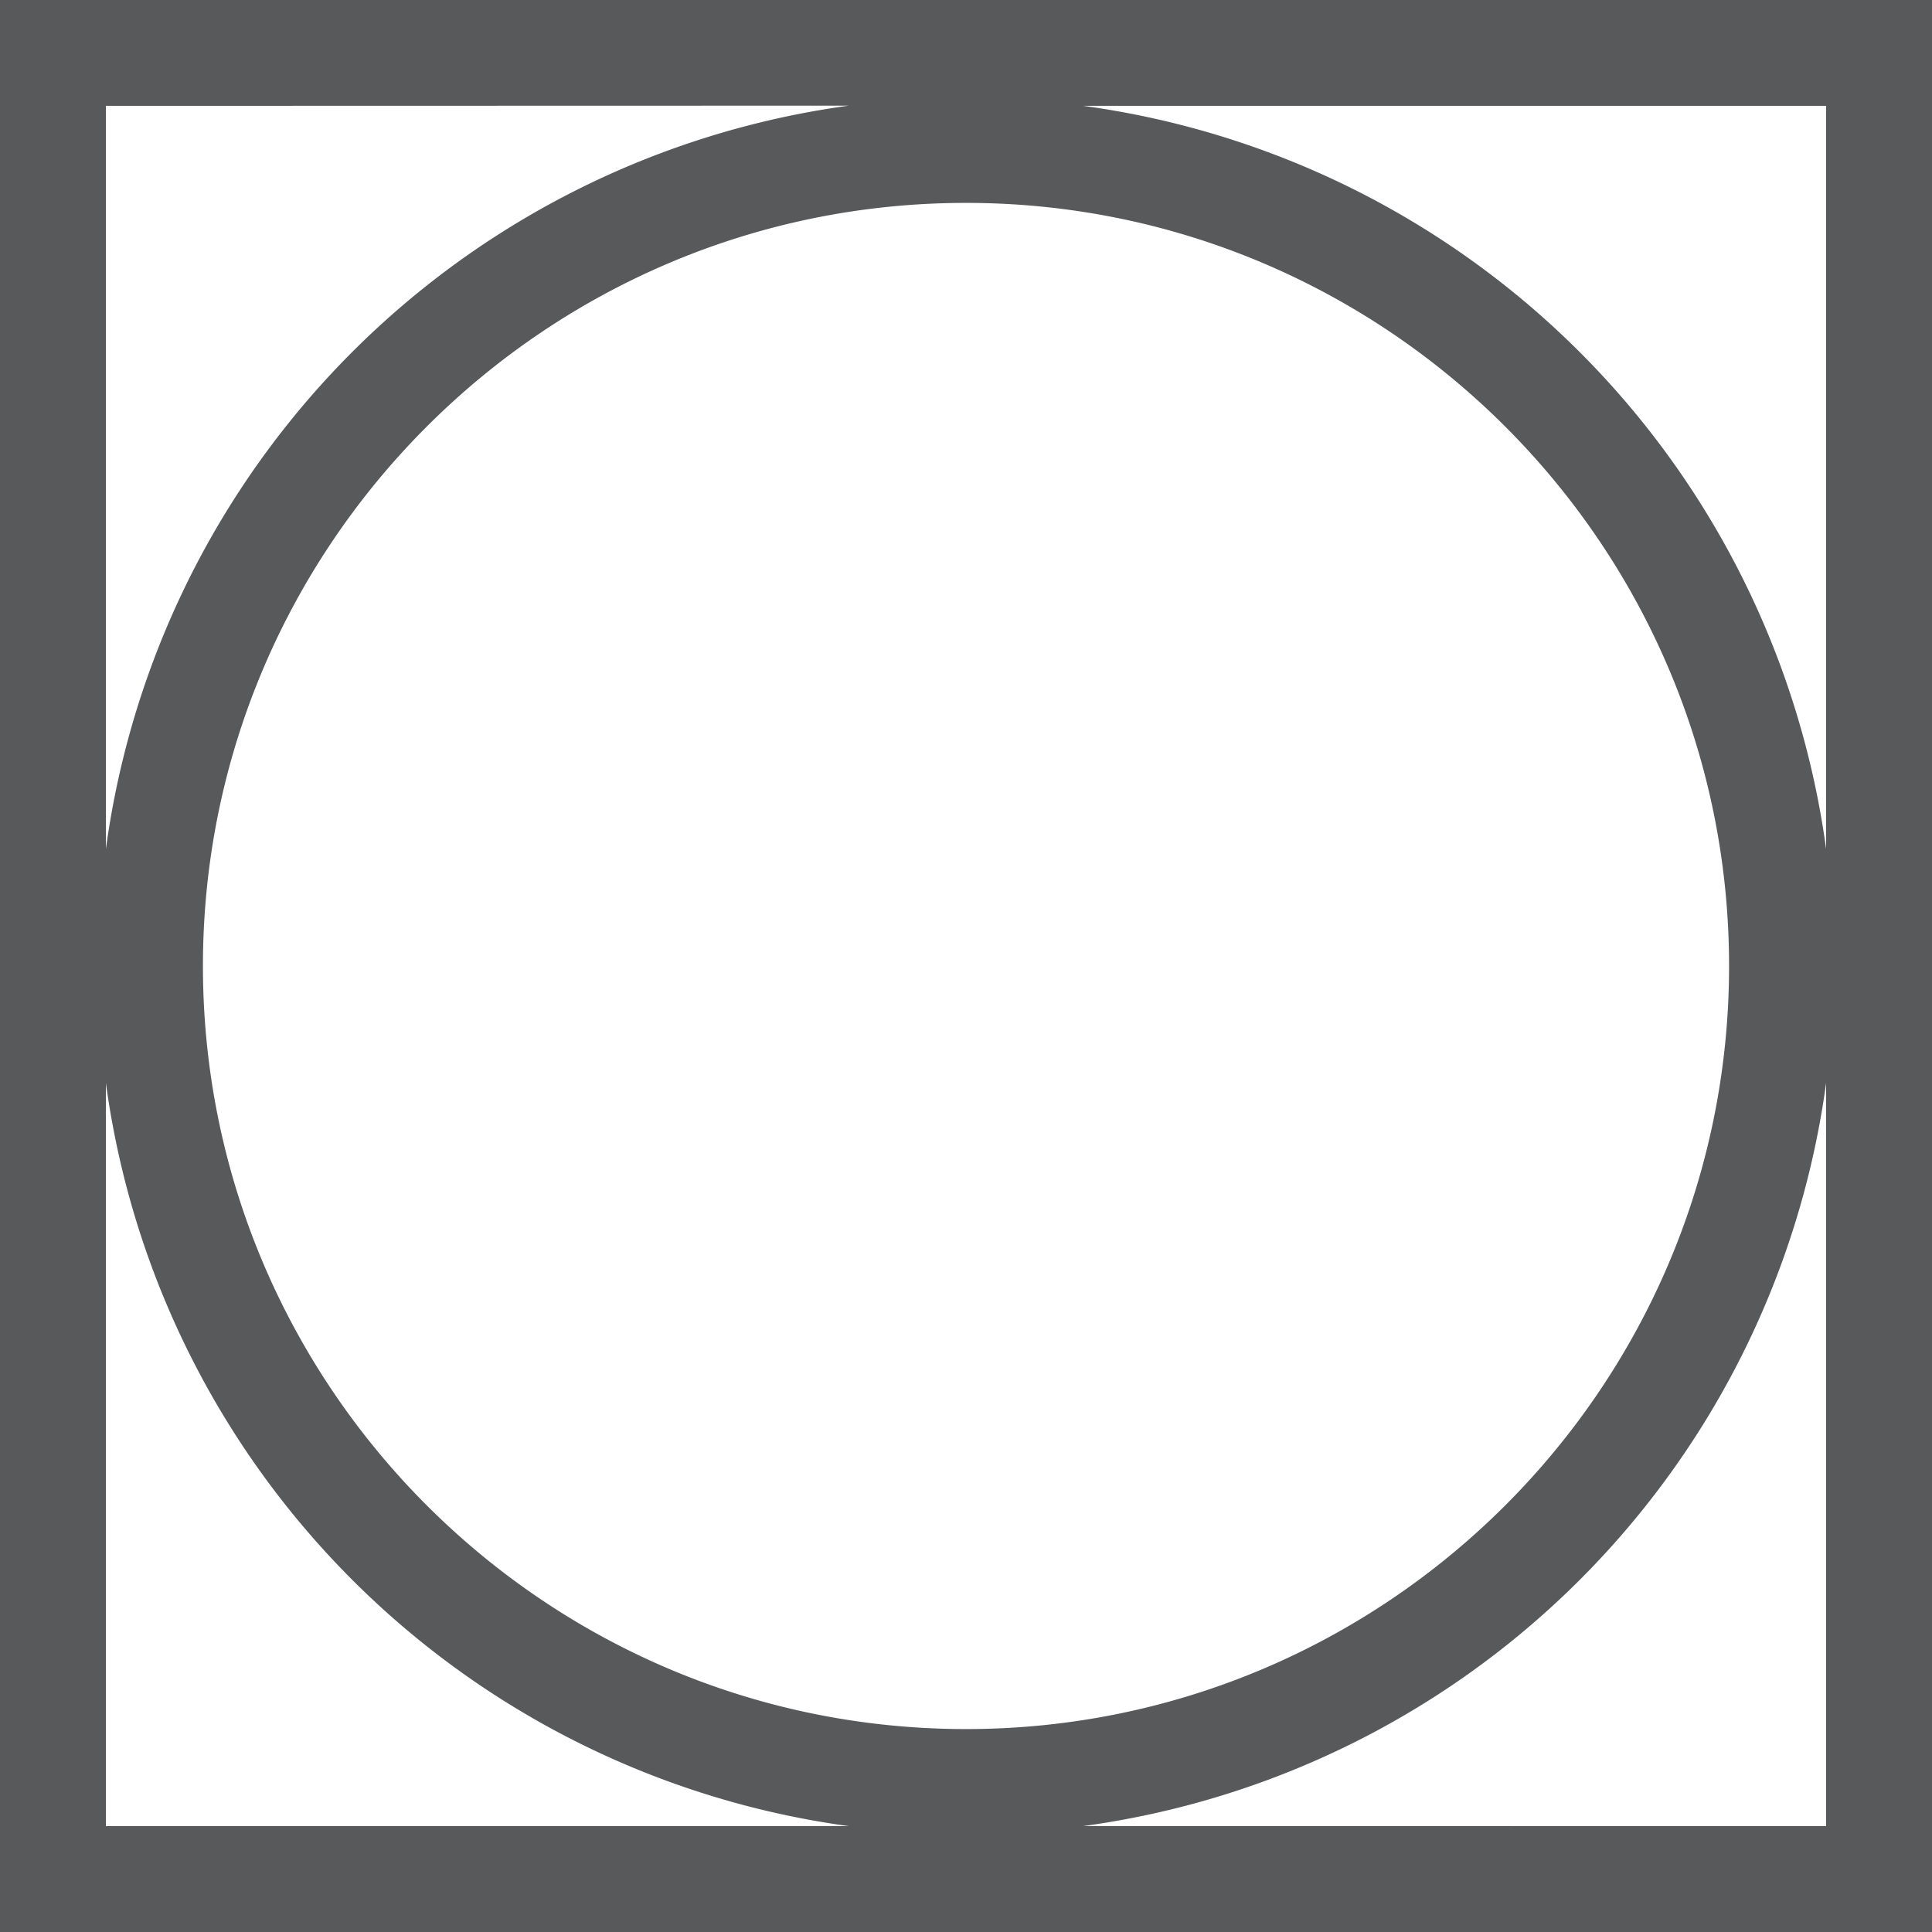 <svg id="Layer_1" data-name="Layer 1" xmlns="http://www.w3.org/2000/svg" viewBox="0 0 512 512"><title>tumble-dry-normal</title><path d="M0,0V512H512V0ZM483.94,225A230.05,230.05,0,0,0,287.06,28.05H483.94Zm-25.72,31c0,111.51-90.71,202.22-202.21,202.22S53.78,367.51,53.78,256,144.5,53.77,256,53.77,458.22,144.49,458.22,256Zm-233.28-228A230.07,230.07,0,0,0,28.06,225V28.05ZM28.06,287A230.05,230.05,0,0,0,224.94,483.94H28.06Zm259,196.93A230,230,0,0,0,483.94,287V483.94Z" fill="#58595b"/></svg>
